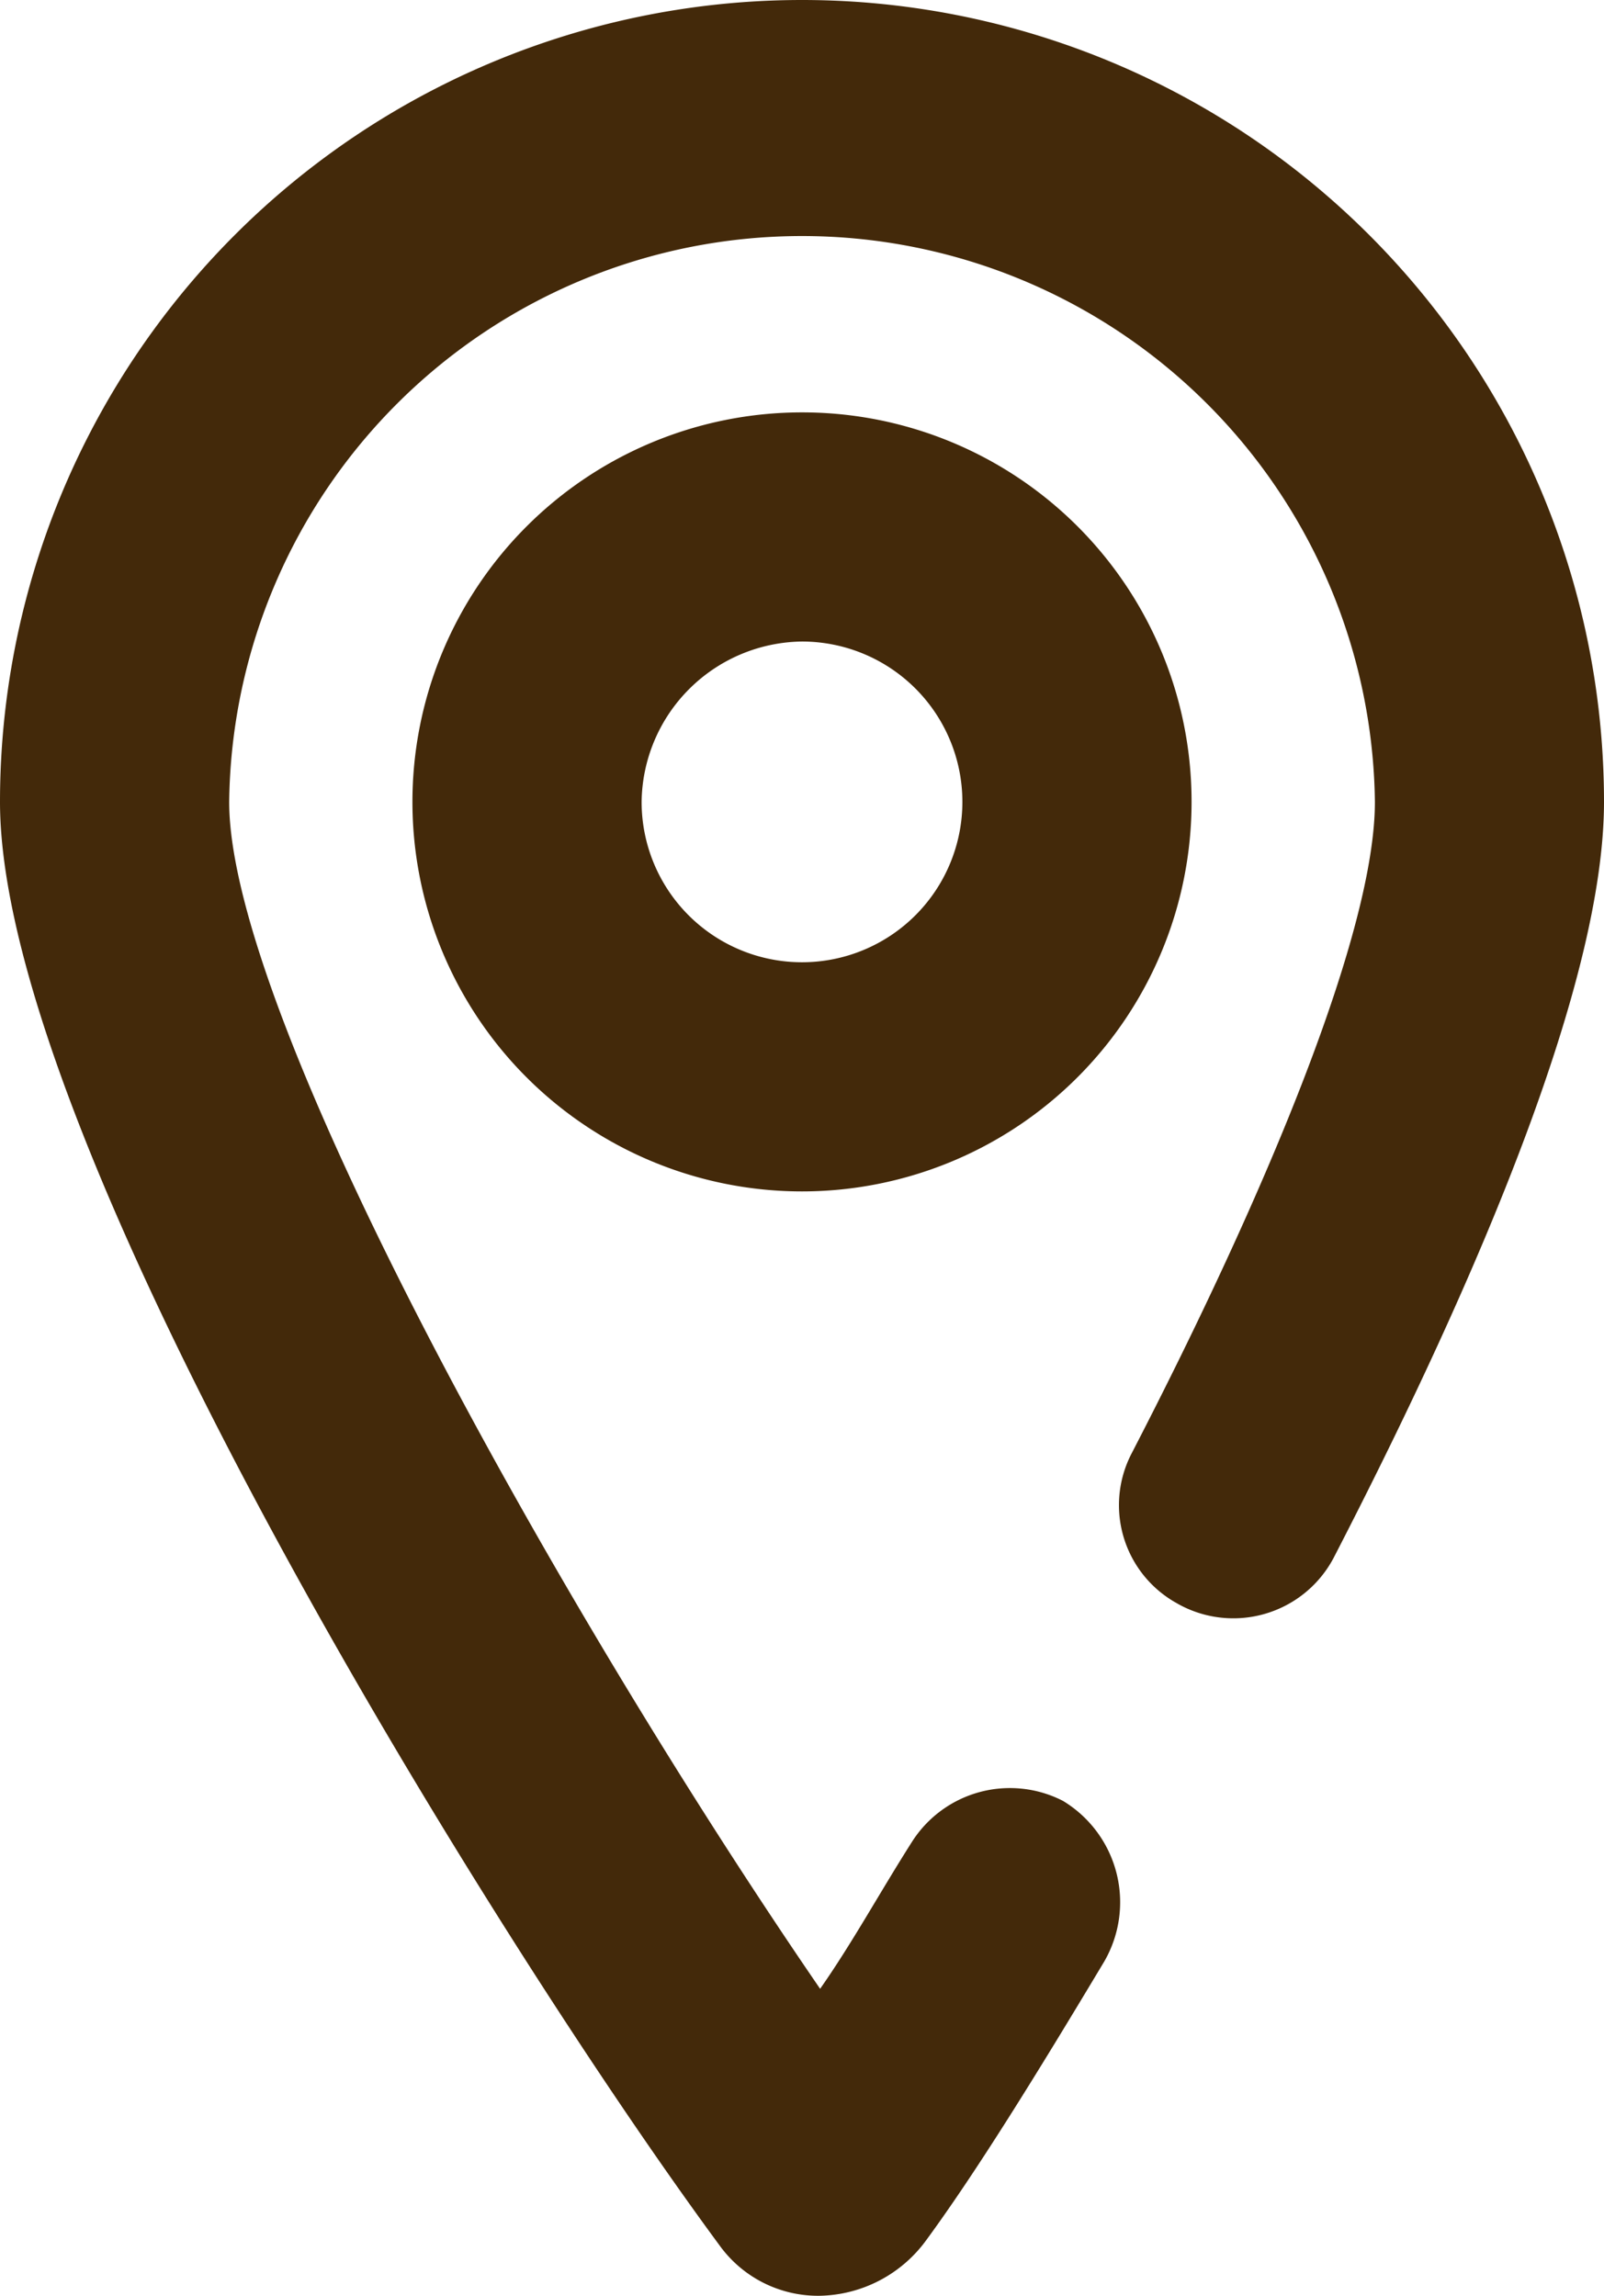 <svg id="Group_17084" data-name="Group 17084" xmlns="http://www.w3.org/2000/svg" width="18.862" height="27" viewBox="0 0 18.862 27">
  <path id="Path_9" data-name="Path 9" d="M13.85,18.862a1.334,1.334,0,0,0,1.832-.539c1.725-3.341,3.18-6.79,3.18-8.892A9.431,9.431,0,0,0,0,9.431C0,13.473,5.874,22.9,8.461,26.407A1.428,1.428,0,0,0,9.647,27a1.585,1.585,0,0,0,1.24-.647c.593-.808,1.293-1.94,2.1-3.287A1.393,1.393,0,0,0,12.5,21.18h0a1.365,1.365,0,0,0-1.778.485c-.377.593-.7,1.186-1.078,1.725C6.575,18.916,2.695,11.964,2.695,9.431a6.737,6.737,0,0,1,13.473,0c0,1.509-1.24,4.527-2.856,7.653a1.318,1.318,0,0,0,.539,1.778Z" transform="translate(0 0)" fill="#43290a"/>
  <path id="Path_10" data-name="Path 10" d="M13.581,11.695a1.886,1.886,0,1,1-1.886,1.886,1.909,1.909,0,0,1,1.886-1.886m0-2.695a4.581,4.581,0,1,0,4.581,4.581A4.577,4.577,0,0,0,13.581,9Z" transform="translate(-4.15 -4.15)" fill="#43290a"/>
</svg>
